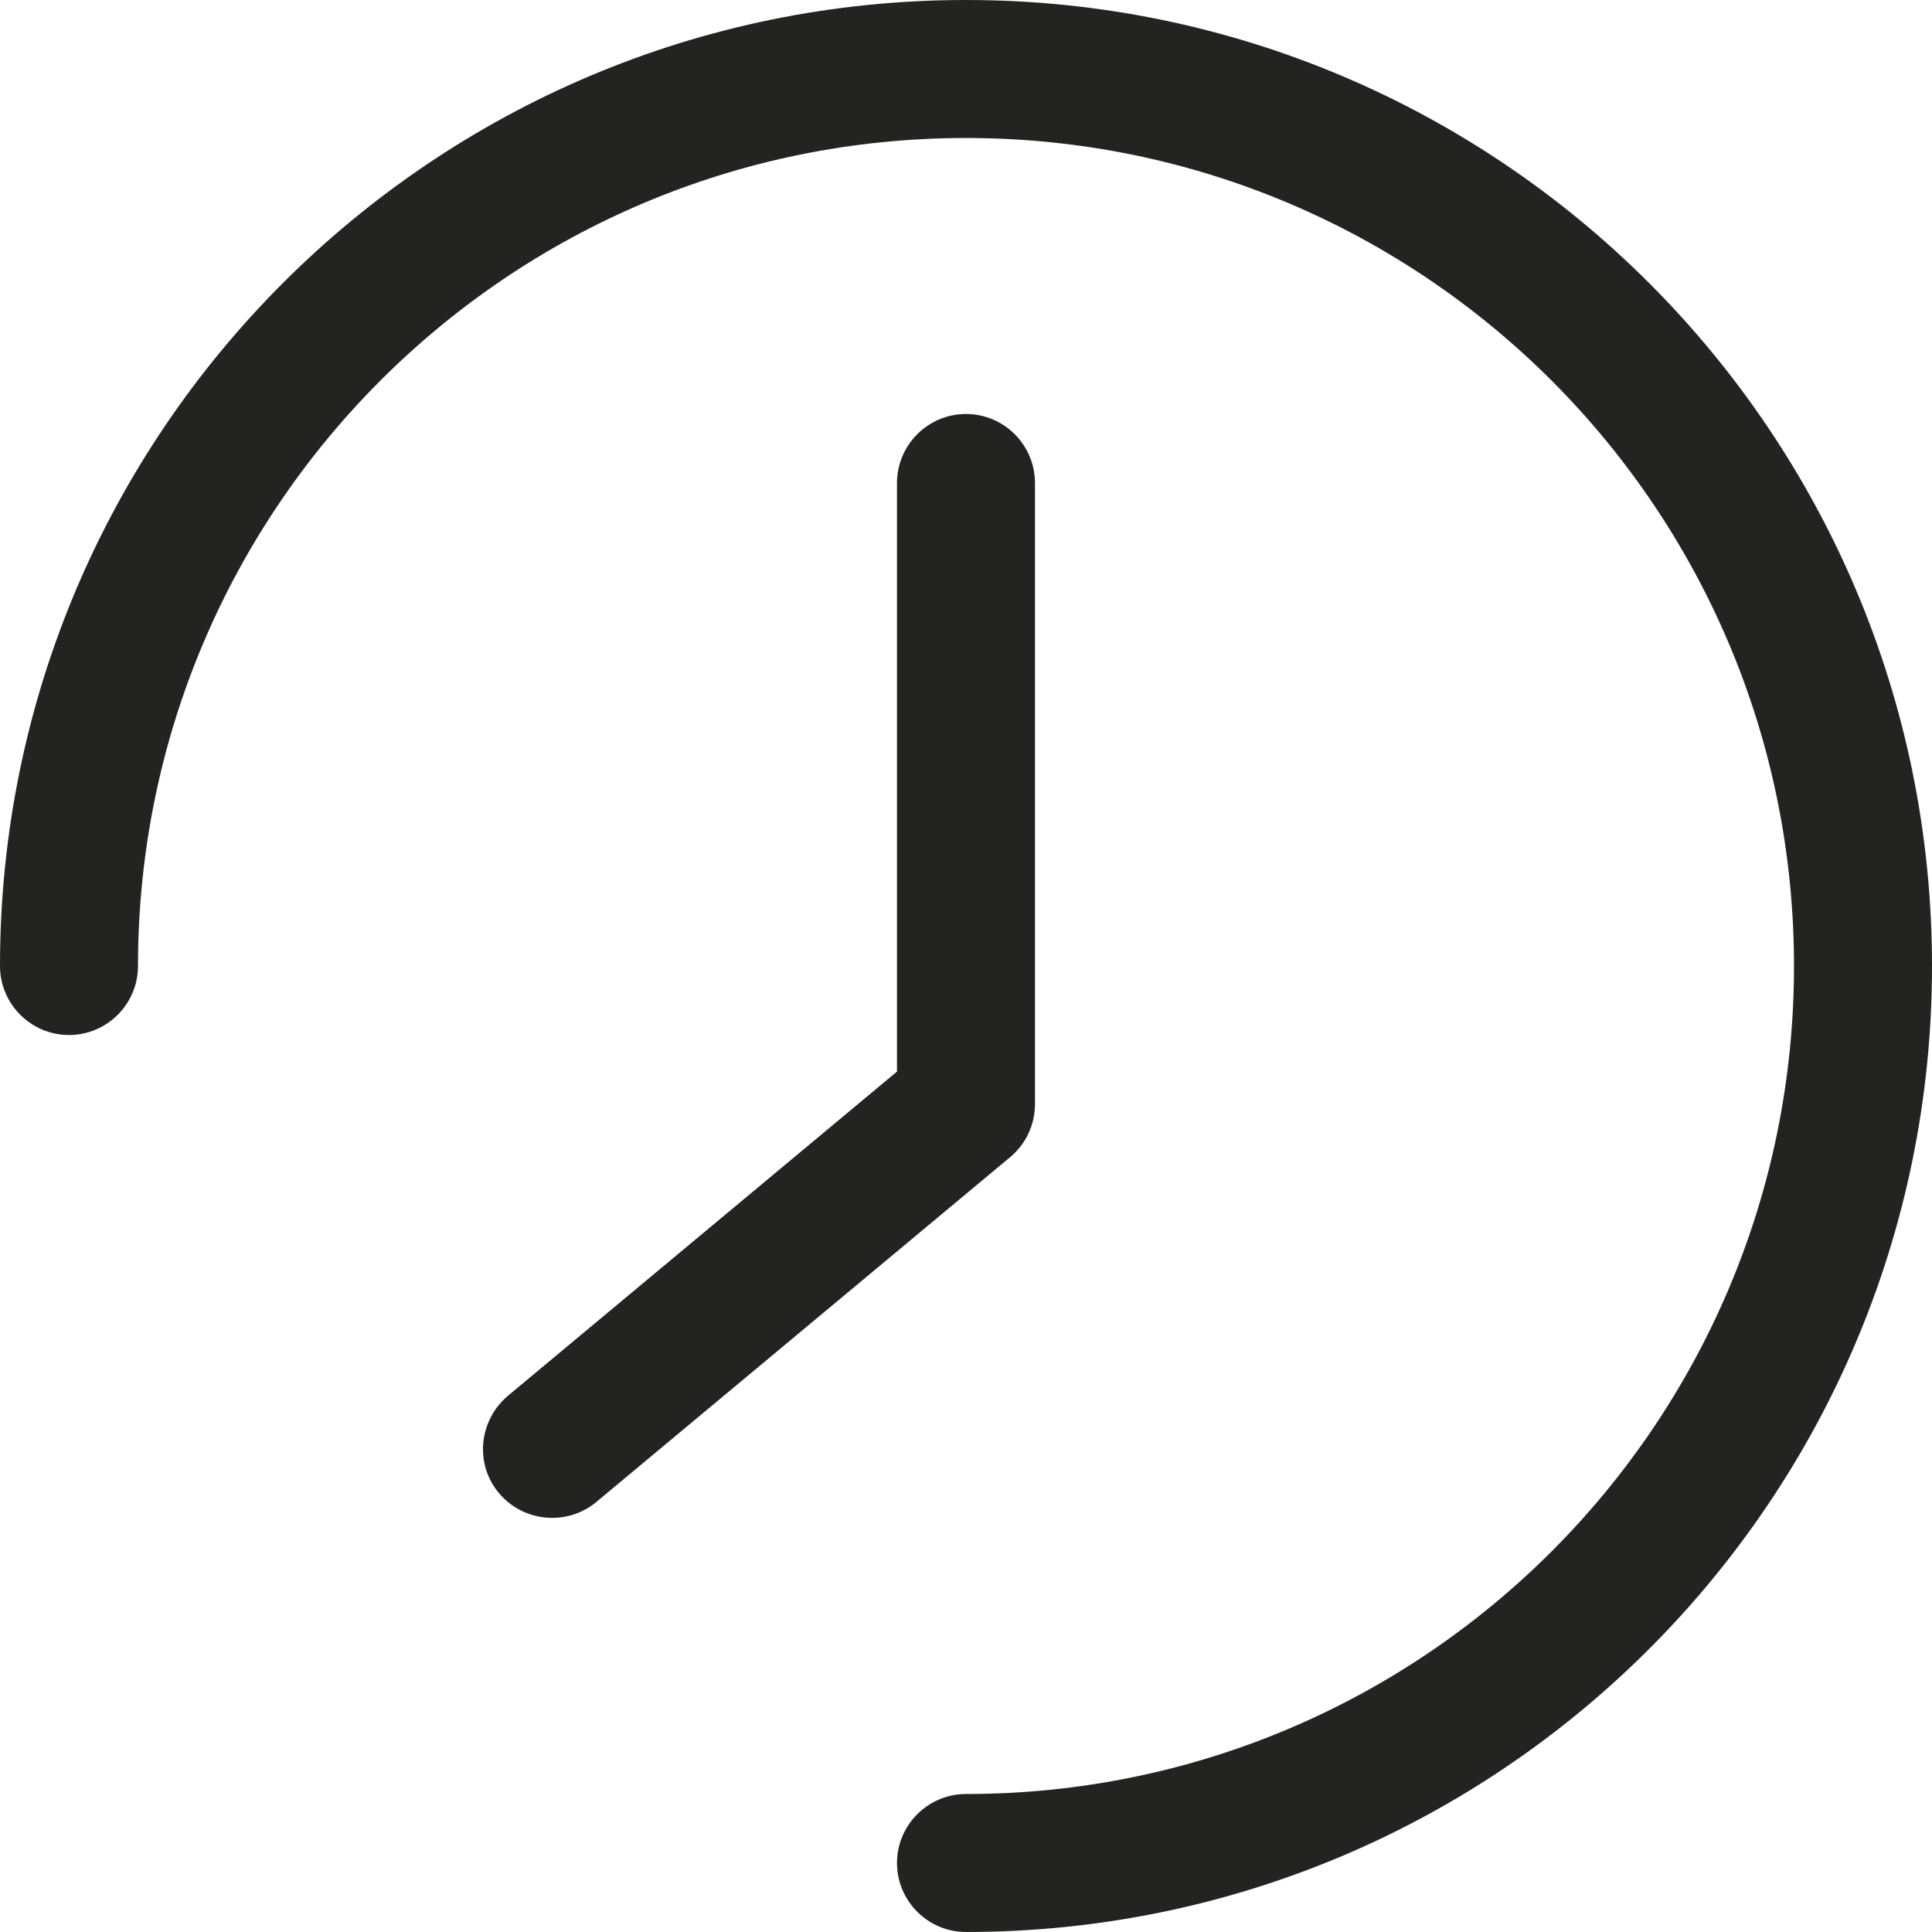 ﻿<svg width="75" height="75" viewBox="0 0 75 75" fill="none" xmlns="http://www.w3.org/2000/svg">
<path d="M5.357 37.5C5.357 19.741 19.749 5.357 37.5 5.357C55.251 5.357 69.643 19.741 69.643 37.5C69.643 55.259 55.251 69.643 37.5 69.643C36.021 69.643 34.821 70.848 34.821 72.321C34.821 73.795 36.021 75 37.5 75C58.211 75 75 58.205 75 37.5C75 16.795 58.211 0 37.5 0C16.789 0 0 16.795 0 37.5C0 38.973 1.2 40.179 2.679 40.179C4.157 40.179 5.357 38.973 5.357 37.5Z" fill="#232322"/>
<path d="M39.214 44.92C39.825 44.411 40.178 43.661 40.178 42.857V18.75C40.178 17.277 38.978 16.071 37.5 16.071C36.021 16.071 34.821 17.277 34.821 18.75V41.598L19.714 54.187C18.578 55.152 18.423 56.839 19.371 57.964C20.317 59.089 22.007 59.25 23.143 58.312L39.214 44.92Z" fill="#232322"/>
</svg>
